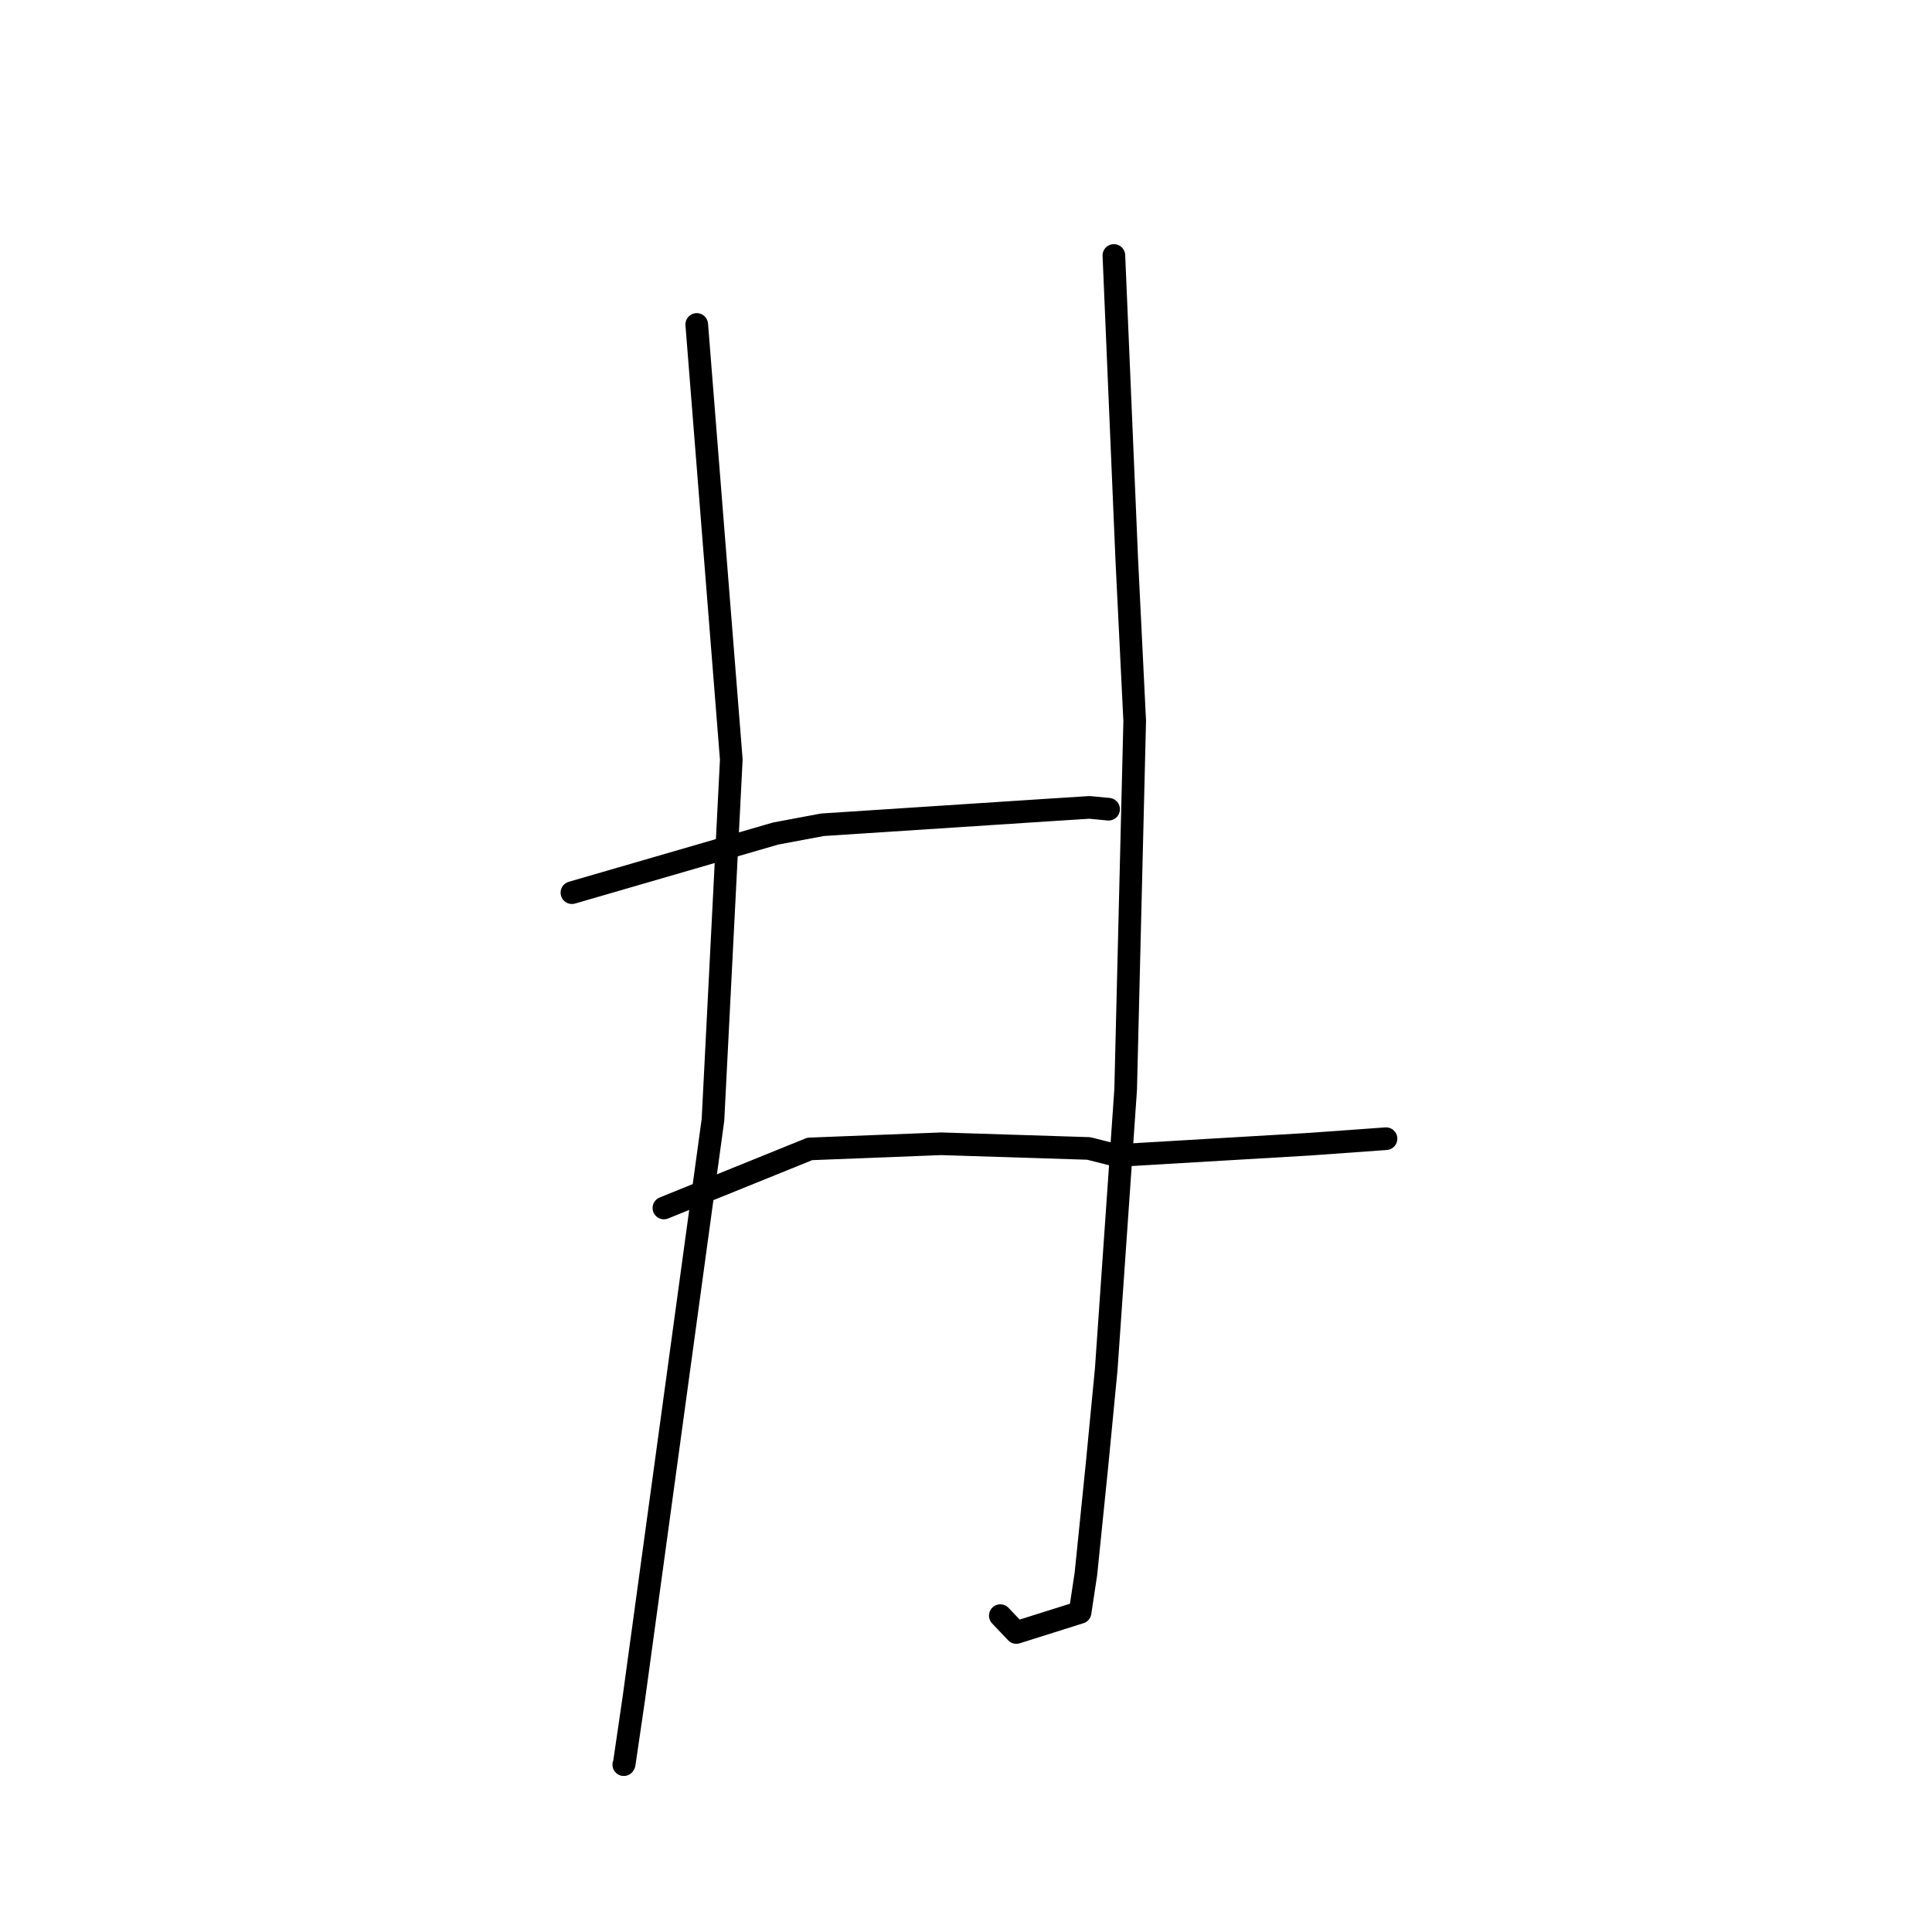 <?xml version="1.0" standalone="no"?>
    <svg width="256" height="256" xmlns="http://www.w3.org/2000/svg" version="1.1">
    <polyline stroke="black" stroke-width="3" stroke-linecap="round" fill="transparent" stroke-linejoin="round" points="92.322 42.991 96.9 100.645 94.473 148.377 83.991 224.997 82.715 233.706 82.655 233.827 " />
        <polyline stroke="black" stroke-width="3" stroke-linecap="round" fill="transparent" stroke-linejoin="round" points="147.595 33.851 149.306 74.201 150.354 95.526 149.156 144.365 146.58 181.452 145.356 194.134 143.892 208.521 143.117 213.651 134.668 216.313 132.548 214.08 " />
        <polyline stroke="black" stroke-width="3" stroke-linecap="round" fill="transparent" stroke-linejoin="round" points="75.783 118.284 102.77 110.449 108.972 109.286 138.93 107.33 144.358 106.983 146.878 107.223 146.889 107.224 146.894 107.225 " />
        <polyline stroke="black" stroke-width="3" stroke-linecap="round" fill="transparent" stroke-linejoin="round" points="87.97 160.065 107.302 152.237 124.706 151.556 144.255 152.175 147.988 153.116 173.54 151.611 183.655 150.883 " />
        </svg>